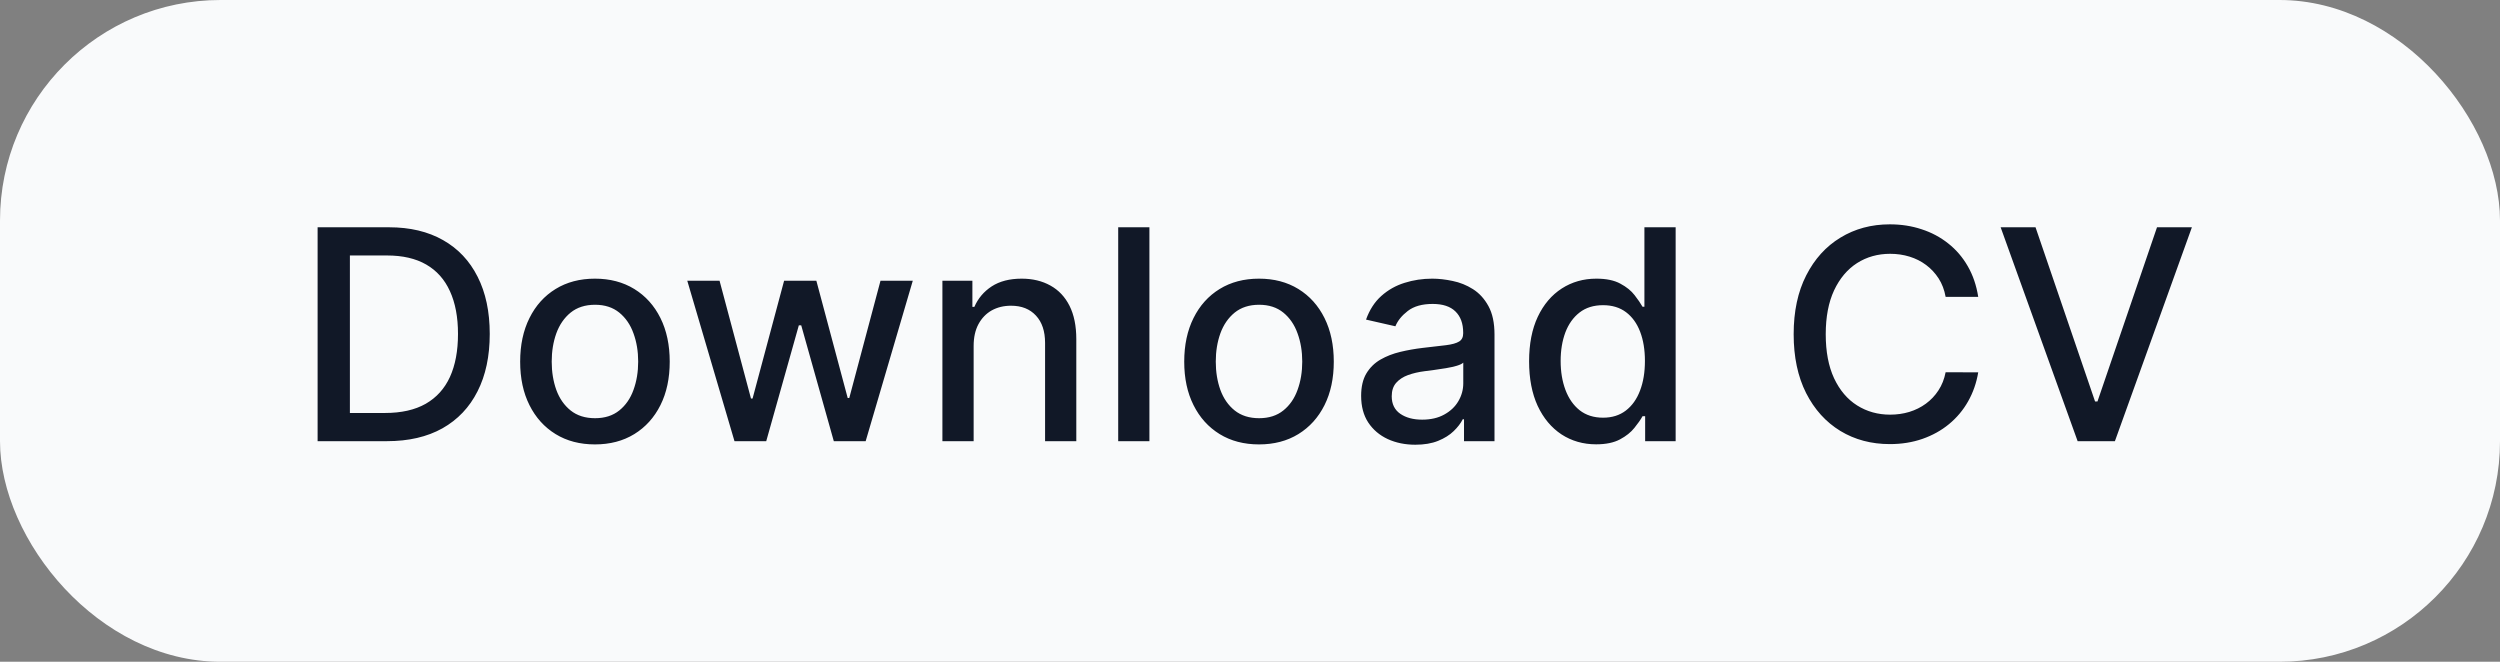 <svg width="136" height="36" viewBox="0 0 136 36" fill="none" xmlns="http://www.w3.org/2000/svg">
<rect x="0" y="0" width="136" height="36" fill="#808080" stroke="none"/>
<rect width="136" height="36" rx="12" fill="#F9FAFB"/>
<path d="M21.046 24H17.278V12.364H21.165C22.305 12.364 23.284 12.597 24.102 13.062C24.921 13.525 25.547 14.189 25.983 15.057C26.422 15.921 26.642 16.956 26.642 18.165C26.642 19.377 26.421 20.419 25.977 21.29C25.538 22.161 24.901 22.831 24.068 23.301C23.235 23.767 22.227 24 21.046 24ZM19.034 22.466H20.949C21.835 22.466 22.572 22.299 23.159 21.966C23.746 21.629 24.186 21.142 24.477 20.506C24.769 19.866 24.915 19.085 24.915 18.165C24.915 17.252 24.769 16.477 24.477 15.841C24.189 15.204 23.759 14.722 23.188 14.392C22.616 14.062 21.905 13.898 21.057 13.898H19.034V22.466ZM32.365 24.176C31.547 24.176 30.833 23.989 30.223 23.614C29.613 23.239 29.14 22.714 28.803 22.04C28.465 21.366 28.297 20.578 28.297 19.676C28.297 18.771 28.465 17.979 28.803 17.301C29.14 16.623 29.613 16.097 30.223 15.722C30.833 15.347 31.547 15.159 32.365 15.159C33.183 15.159 33.897 15.347 34.507 15.722C35.117 16.097 35.59 16.623 35.928 17.301C36.265 17.979 36.433 18.771 36.433 19.676C36.433 20.578 36.265 21.366 35.928 22.04C35.59 22.714 35.117 23.239 34.507 23.614C33.897 23.989 33.183 24.176 32.365 24.176ZM32.371 22.75C32.901 22.75 33.34 22.61 33.689 22.329C34.037 22.049 34.295 21.676 34.462 21.21C34.632 20.744 34.717 20.231 34.717 19.671C34.717 19.114 34.632 18.602 34.462 18.136C34.295 17.667 34.037 17.29 33.689 17.006C33.34 16.722 32.901 16.579 32.371 16.579C31.837 16.579 31.393 16.722 31.041 17.006C30.693 17.29 30.433 17.667 30.263 18.136C30.096 18.602 30.013 19.114 30.013 19.671C30.013 20.231 30.096 20.744 30.263 21.21C30.433 21.676 30.693 22.049 31.041 22.329C31.393 22.61 31.837 22.75 32.371 22.75ZM39.956 24L37.388 15.273H39.144L40.854 21.682H40.939L42.655 15.273H44.41L46.115 21.653H46.2L47.899 15.273H49.655L47.092 24H45.359L43.587 17.699H43.456L41.683 24H39.956ZM52.966 18.818V24H51.267V15.273H52.898V16.693H53.006C53.206 16.231 53.521 15.86 53.949 15.579C54.381 15.299 54.924 15.159 55.58 15.159C56.174 15.159 56.695 15.284 57.142 15.534C57.589 15.78 57.936 16.148 58.182 16.636C58.428 17.125 58.551 17.729 58.551 18.449V24H56.852V18.653C56.852 18.021 56.688 17.526 56.358 17.171C56.028 16.811 55.576 16.631 55 16.631C54.606 16.631 54.256 16.716 53.949 16.886C53.646 17.057 53.405 17.307 53.227 17.636C53.053 17.962 52.966 18.356 52.966 18.818ZM62.528 12.364V24H60.83V12.364H62.528ZM68.49 24.176C67.672 24.176 66.958 23.989 66.348 23.614C65.738 23.239 65.265 22.714 64.928 22.04C64.59 21.366 64.422 20.578 64.422 19.676C64.422 18.771 64.59 17.979 64.928 17.301C65.265 16.623 65.738 16.097 66.348 15.722C66.958 15.347 67.672 15.159 68.49 15.159C69.308 15.159 70.022 15.347 70.632 15.722C71.242 16.097 71.715 16.623 72.053 17.301C72.39 17.979 72.558 18.771 72.558 19.676C72.558 20.578 72.39 21.366 72.053 22.04C71.715 22.714 71.242 23.239 70.632 23.614C70.022 23.989 69.308 24.176 68.49 24.176ZM68.496 22.75C69.026 22.75 69.465 22.61 69.814 22.329C70.162 22.049 70.42 21.676 70.587 21.21C70.757 20.744 70.842 20.231 70.842 19.671C70.842 19.114 70.757 18.602 70.587 18.136C70.42 17.667 70.162 17.29 69.814 17.006C69.465 16.722 69.026 16.579 68.496 16.579C67.962 16.579 67.519 16.722 67.166 17.006C66.818 17.29 66.558 17.667 66.388 18.136C66.221 18.602 66.138 19.114 66.138 19.671C66.138 20.231 66.221 20.744 66.388 21.21C66.558 21.676 66.818 22.049 67.166 22.329C67.519 22.61 67.962 22.75 68.496 22.75ZM76.994 24.193C76.441 24.193 75.941 24.091 75.494 23.886C75.047 23.678 74.693 23.377 74.432 22.983C74.174 22.589 74.046 22.106 74.046 21.534C74.046 21.042 74.14 20.636 74.329 20.318C74.519 20 74.775 19.748 75.097 19.562C75.419 19.377 75.778 19.237 76.176 19.142C76.574 19.047 76.979 18.975 77.392 18.926C77.915 18.866 78.339 18.816 78.665 18.778C78.99 18.737 79.227 18.671 79.375 18.579C79.523 18.489 79.597 18.341 79.597 18.136V18.097C79.597 17.6 79.456 17.216 79.176 16.943C78.9 16.671 78.487 16.534 77.938 16.534C77.365 16.534 76.915 16.661 76.585 16.915C76.26 17.165 76.034 17.443 75.909 17.75L74.312 17.386C74.502 16.856 74.778 16.428 75.142 16.102C75.51 15.773 75.932 15.534 76.409 15.386C76.886 15.235 77.388 15.159 77.915 15.159C78.263 15.159 78.633 15.201 79.023 15.284C79.417 15.364 79.784 15.511 80.125 15.727C80.47 15.943 80.752 16.252 80.972 16.653C81.191 17.051 81.301 17.568 81.301 18.204V24H79.642V22.807H79.574C79.464 23.026 79.299 23.242 79.079 23.454C78.86 23.667 78.578 23.843 78.233 23.983C77.888 24.123 77.475 24.193 76.994 24.193ZM77.364 22.829C77.833 22.829 78.235 22.737 78.568 22.551C78.905 22.366 79.161 22.123 79.335 21.824C79.513 21.521 79.602 21.197 79.602 20.852V19.727C79.542 19.788 79.424 19.845 79.25 19.898C79.079 19.947 78.885 19.991 78.665 20.028C78.445 20.062 78.231 20.095 78.023 20.125C77.814 20.151 77.64 20.174 77.5 20.193C77.171 20.235 76.869 20.305 76.597 20.403C76.328 20.502 76.112 20.644 75.949 20.829C75.79 21.011 75.71 21.254 75.71 21.557C75.71 21.977 75.865 22.296 76.176 22.511C76.487 22.724 76.883 22.829 77.364 22.829ZM86.831 24.171C86.126 24.171 85.498 23.991 84.945 23.631C84.395 23.267 83.963 22.75 83.649 22.079C83.338 21.405 83.183 20.597 83.183 19.653C83.183 18.71 83.34 17.903 83.655 17.233C83.973 16.562 84.409 16.049 84.962 15.693C85.515 15.337 86.142 15.159 86.842 15.159C87.384 15.159 87.82 15.25 88.149 15.432C88.483 15.61 88.74 15.818 88.922 16.057C89.108 16.296 89.251 16.506 89.354 16.688H89.456V12.364H91.155V24H89.496V22.642H89.354C89.251 22.828 89.104 23.04 88.91 23.278C88.721 23.517 88.46 23.725 88.126 23.903C87.793 24.081 87.361 24.171 86.831 24.171ZM87.206 22.722C87.695 22.722 88.108 22.593 88.445 22.335C88.785 22.074 89.043 21.712 89.217 21.25C89.395 20.788 89.484 20.25 89.484 19.636C89.484 19.03 89.397 18.5 89.223 18.046C89.049 17.591 88.793 17.237 88.456 16.983C88.119 16.729 87.702 16.602 87.206 16.602C86.695 16.602 86.269 16.735 85.928 17C85.587 17.265 85.329 17.627 85.155 18.085C84.984 18.544 84.899 19.061 84.899 19.636C84.899 20.22 84.986 20.744 85.16 21.21C85.335 21.676 85.592 22.046 85.933 22.318C86.278 22.587 86.702 22.722 87.206 22.722ZM107.615 16.148H105.842C105.774 15.769 105.647 15.436 105.462 15.148C105.276 14.86 105.049 14.616 104.78 14.415C104.511 14.214 104.21 14.062 103.876 13.96C103.547 13.858 103.196 13.807 102.825 13.807C102.155 13.807 101.554 13.975 101.024 14.312C100.498 14.65 100.081 15.144 99.774 15.796C99.471 16.447 99.32 17.242 99.32 18.182C99.32 19.129 99.471 19.928 99.774 20.579C100.081 21.231 100.5 21.724 101.03 22.057C101.56 22.39 102.157 22.557 102.82 22.557C103.187 22.557 103.536 22.508 103.865 22.409C104.198 22.307 104.5 22.157 104.768 21.96C105.037 21.763 105.265 21.523 105.45 21.239C105.64 20.951 105.77 20.621 105.842 20.25L107.615 20.256C107.52 20.828 107.337 21.354 107.064 21.835C106.795 22.312 106.448 22.725 106.024 23.074C105.604 23.419 105.123 23.686 104.581 23.875C104.039 24.064 103.448 24.159 102.808 24.159C101.801 24.159 100.903 23.921 100.115 23.443C99.327 22.962 98.706 22.275 98.251 21.381C97.801 20.487 97.575 19.421 97.575 18.182C97.575 16.939 97.803 15.873 98.257 14.983C98.712 14.089 99.333 13.403 100.121 12.926C100.909 12.445 101.804 12.204 102.808 12.204C103.426 12.204 104.001 12.294 104.536 12.472C105.073 12.646 105.556 12.903 105.984 13.244C106.412 13.581 106.767 13.994 107.047 14.483C107.327 14.968 107.517 15.523 107.615 16.148ZM110.733 12.364L113.972 21.841H114.102L117.341 12.364H119.239L115.051 24H113.023L108.835 12.364H110.733Z" fill="#111827"/>
</svg>
